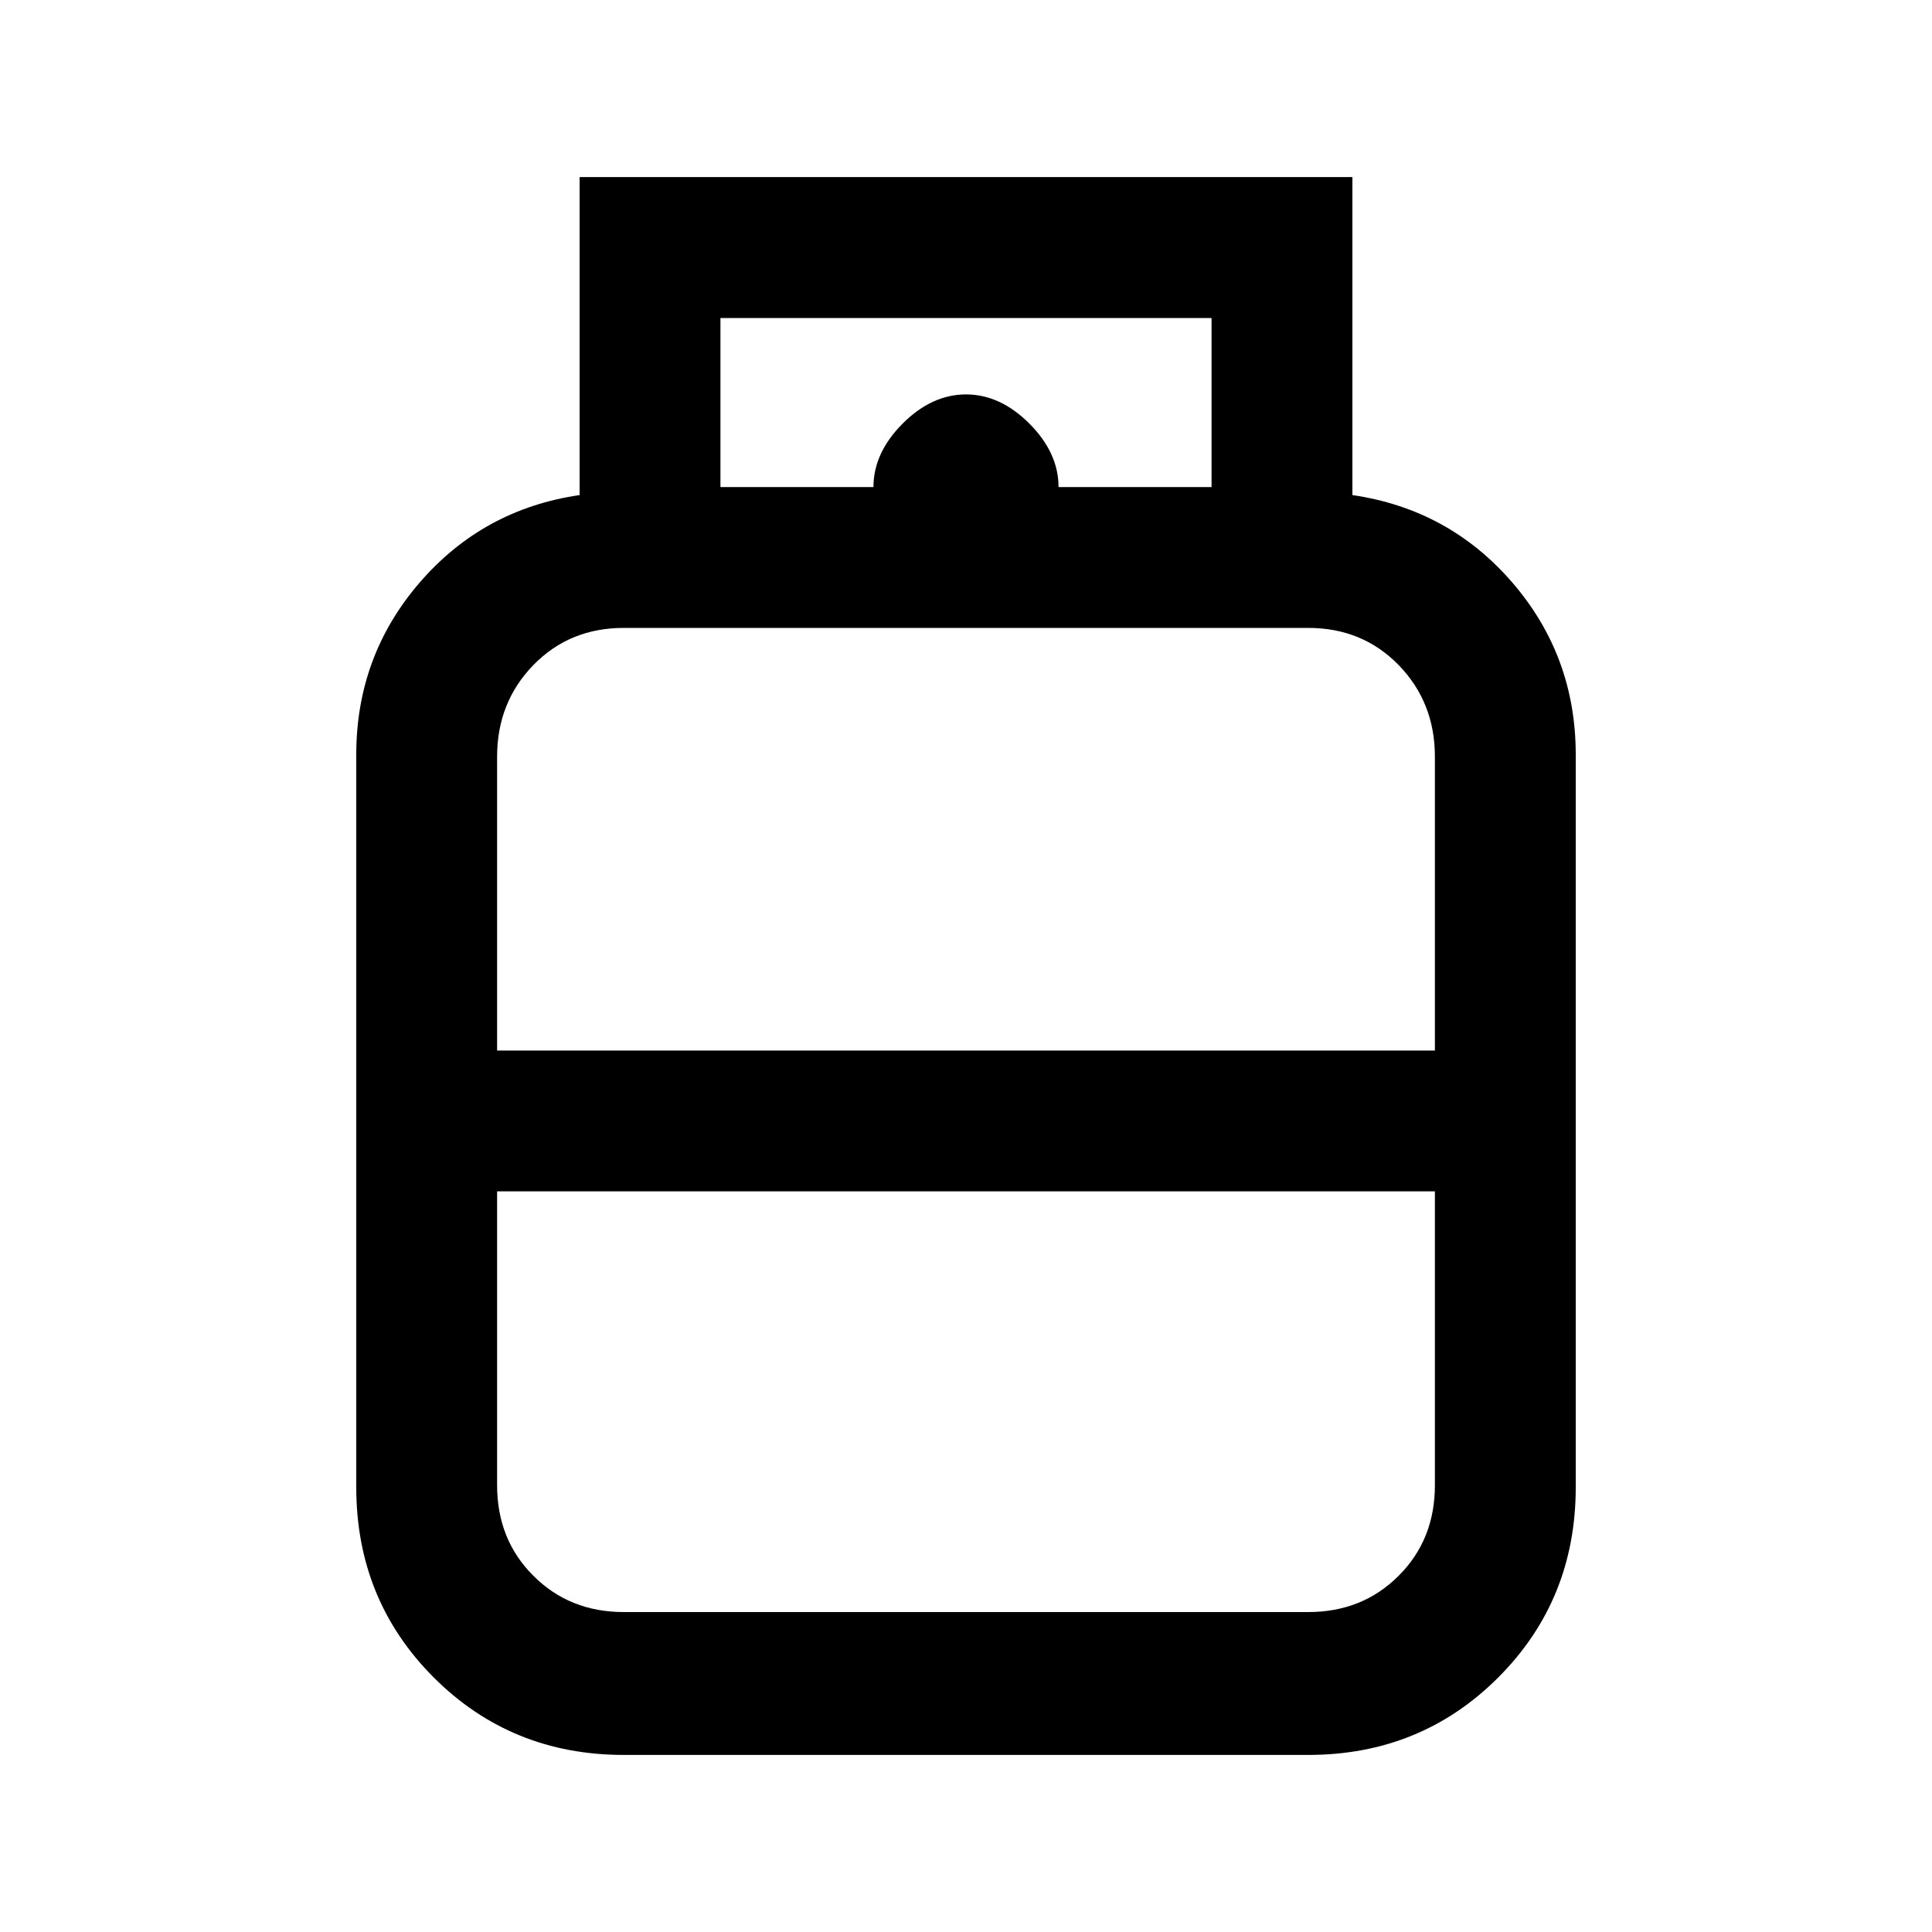 <svg xmlns="http://www.w3.org/2000/svg" height="20" width="20"><path d="M6.458 18.167q-1.166 0-1.968-.802-.802-.803-.802-1.969V7.812q0-1.02.656-1.781Q5 5.271 6 5.125V1.833h8v3.292q1 .146 1.656.906.656.761.656 1.781v7.584q0 1.166-.802 1.969-.802.802-1.968.802Zm1-13.125h5.084v-1.75H7.458Zm1.584 0q0-.354.302-.657.302-.302.656-.302.354 0 .656.302.302.303.302.657Zm-3.896 5.833h9.708V7.833q0-.562-.375-.948-.375-.385-.937-.385H6.458q-.562 0-.937.385-.375.386-.375.948Zm1.312 5.813h7.084q.562 0 .937-.376.375-.374.375-.937v-3.042H5.146v3.042q0 .563.375.937.375.376.937.376ZM10 10.875Zm0 1.458Zm0-.729Z"/></svg>